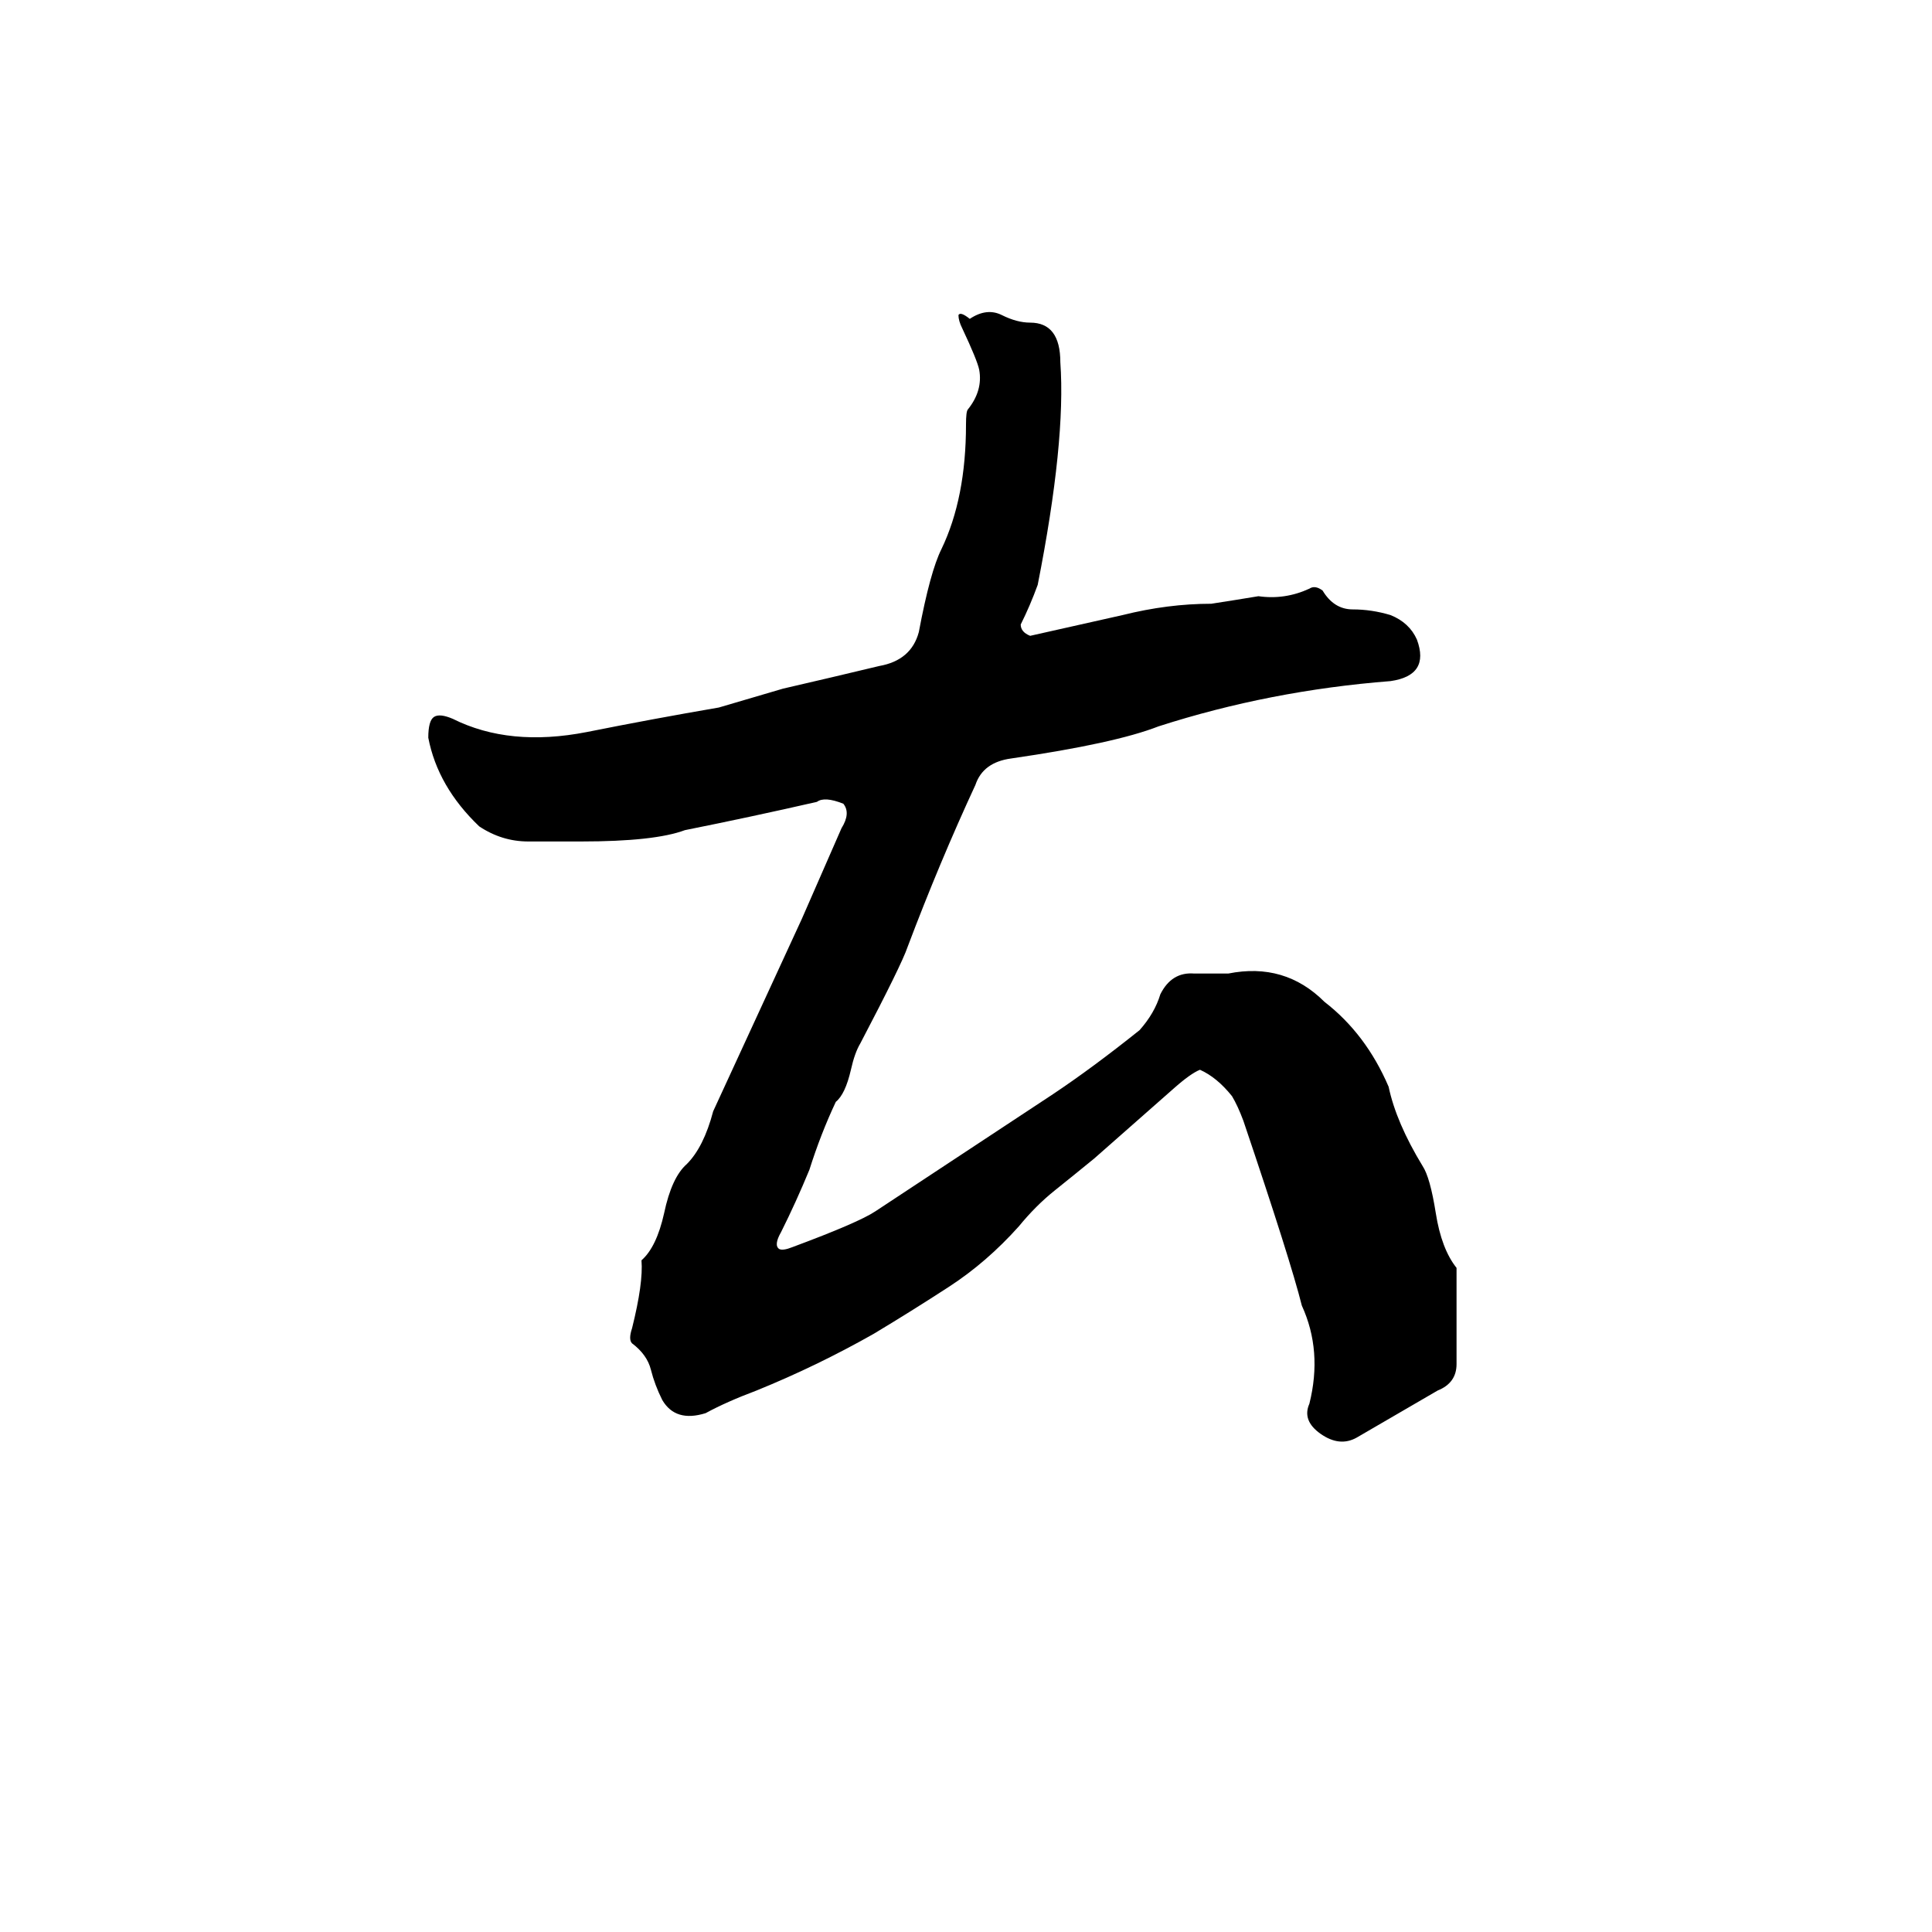 <svg xmlns="http://www.w3.org/2000/svg" viewBox="0 -800 1024 1024">
	<path fill="#000000" d="M719 -38Q710 -33 700 -40Q690 -47 694 -56Q701 -84 690 -108Q684 -132 659 -206Q656 -214 653 -219Q645 -229 636 -233Q631 -231 622 -223L580 -186Q569 -177 559 -169Q549 -161 540 -150Q523 -131 503 -118Q483 -105 463 -93Q433 -76 401 -63Q385 -57 374 -51Q358 -46 351 -58Q347 -66 345 -74Q343 -82 335 -88Q333 -90 335 -96Q341 -120 340 -132Q348 -139 352 -157Q356 -176 364 -183Q373 -192 378 -211L425 -313L446 -361Q451 -369 447 -374Q437 -378 433 -375Q398 -367 363 -360Q347 -354 308 -354Q293 -354 280 -354Q266 -354 254 -362Q232 -383 227 -409Q227 -418 230 -420Q233 -422 240 -419Q270 -404 311 -412Q346 -419 381 -425Q398 -430 415 -435Q441 -441 466 -447Q483 -450 487 -465Q493 -497 499 -509Q512 -536 512 -575Q512 -582 513 -583Q521 -593 519 -604Q518 -609 510 -626Q508 -630 508 -633Q509 -635 514 -631Q523 -637 531 -633Q539 -629 546 -629Q562 -629 562 -608Q565 -566 550 -490Q546 -479 541 -469Q541 -465 546 -463L595 -474Q619 -480 642 -480Q655 -482 667 -484Q681 -482 694 -488Q697 -490 701 -487Q707 -477 717 -477Q727 -477 737 -474Q747 -470 751 -461Q758 -442 737 -439Q673 -434 614 -415Q591 -406 536 -398Q521 -396 517 -384Q498 -343 481 -298Q478 -289 456 -247Q453 -242 451 -233Q448 -220 443 -216Q435 -199 429 -180Q422 -163 414 -147Q410 -140 413 -138Q415 -137 420 -139Q455 -152 464 -158Q511 -189 558 -220Q579 -234 604 -254Q612 -263 615 -273Q621 -285 633 -284Q642 -284 651 -284Q681 -290 702 -269Q724 -252 736 -224Q740 -205 754 -182Q758 -176 761 -157Q764 -138 772 -128V-77Q772 -67 762 -63Z"/>
</svg>